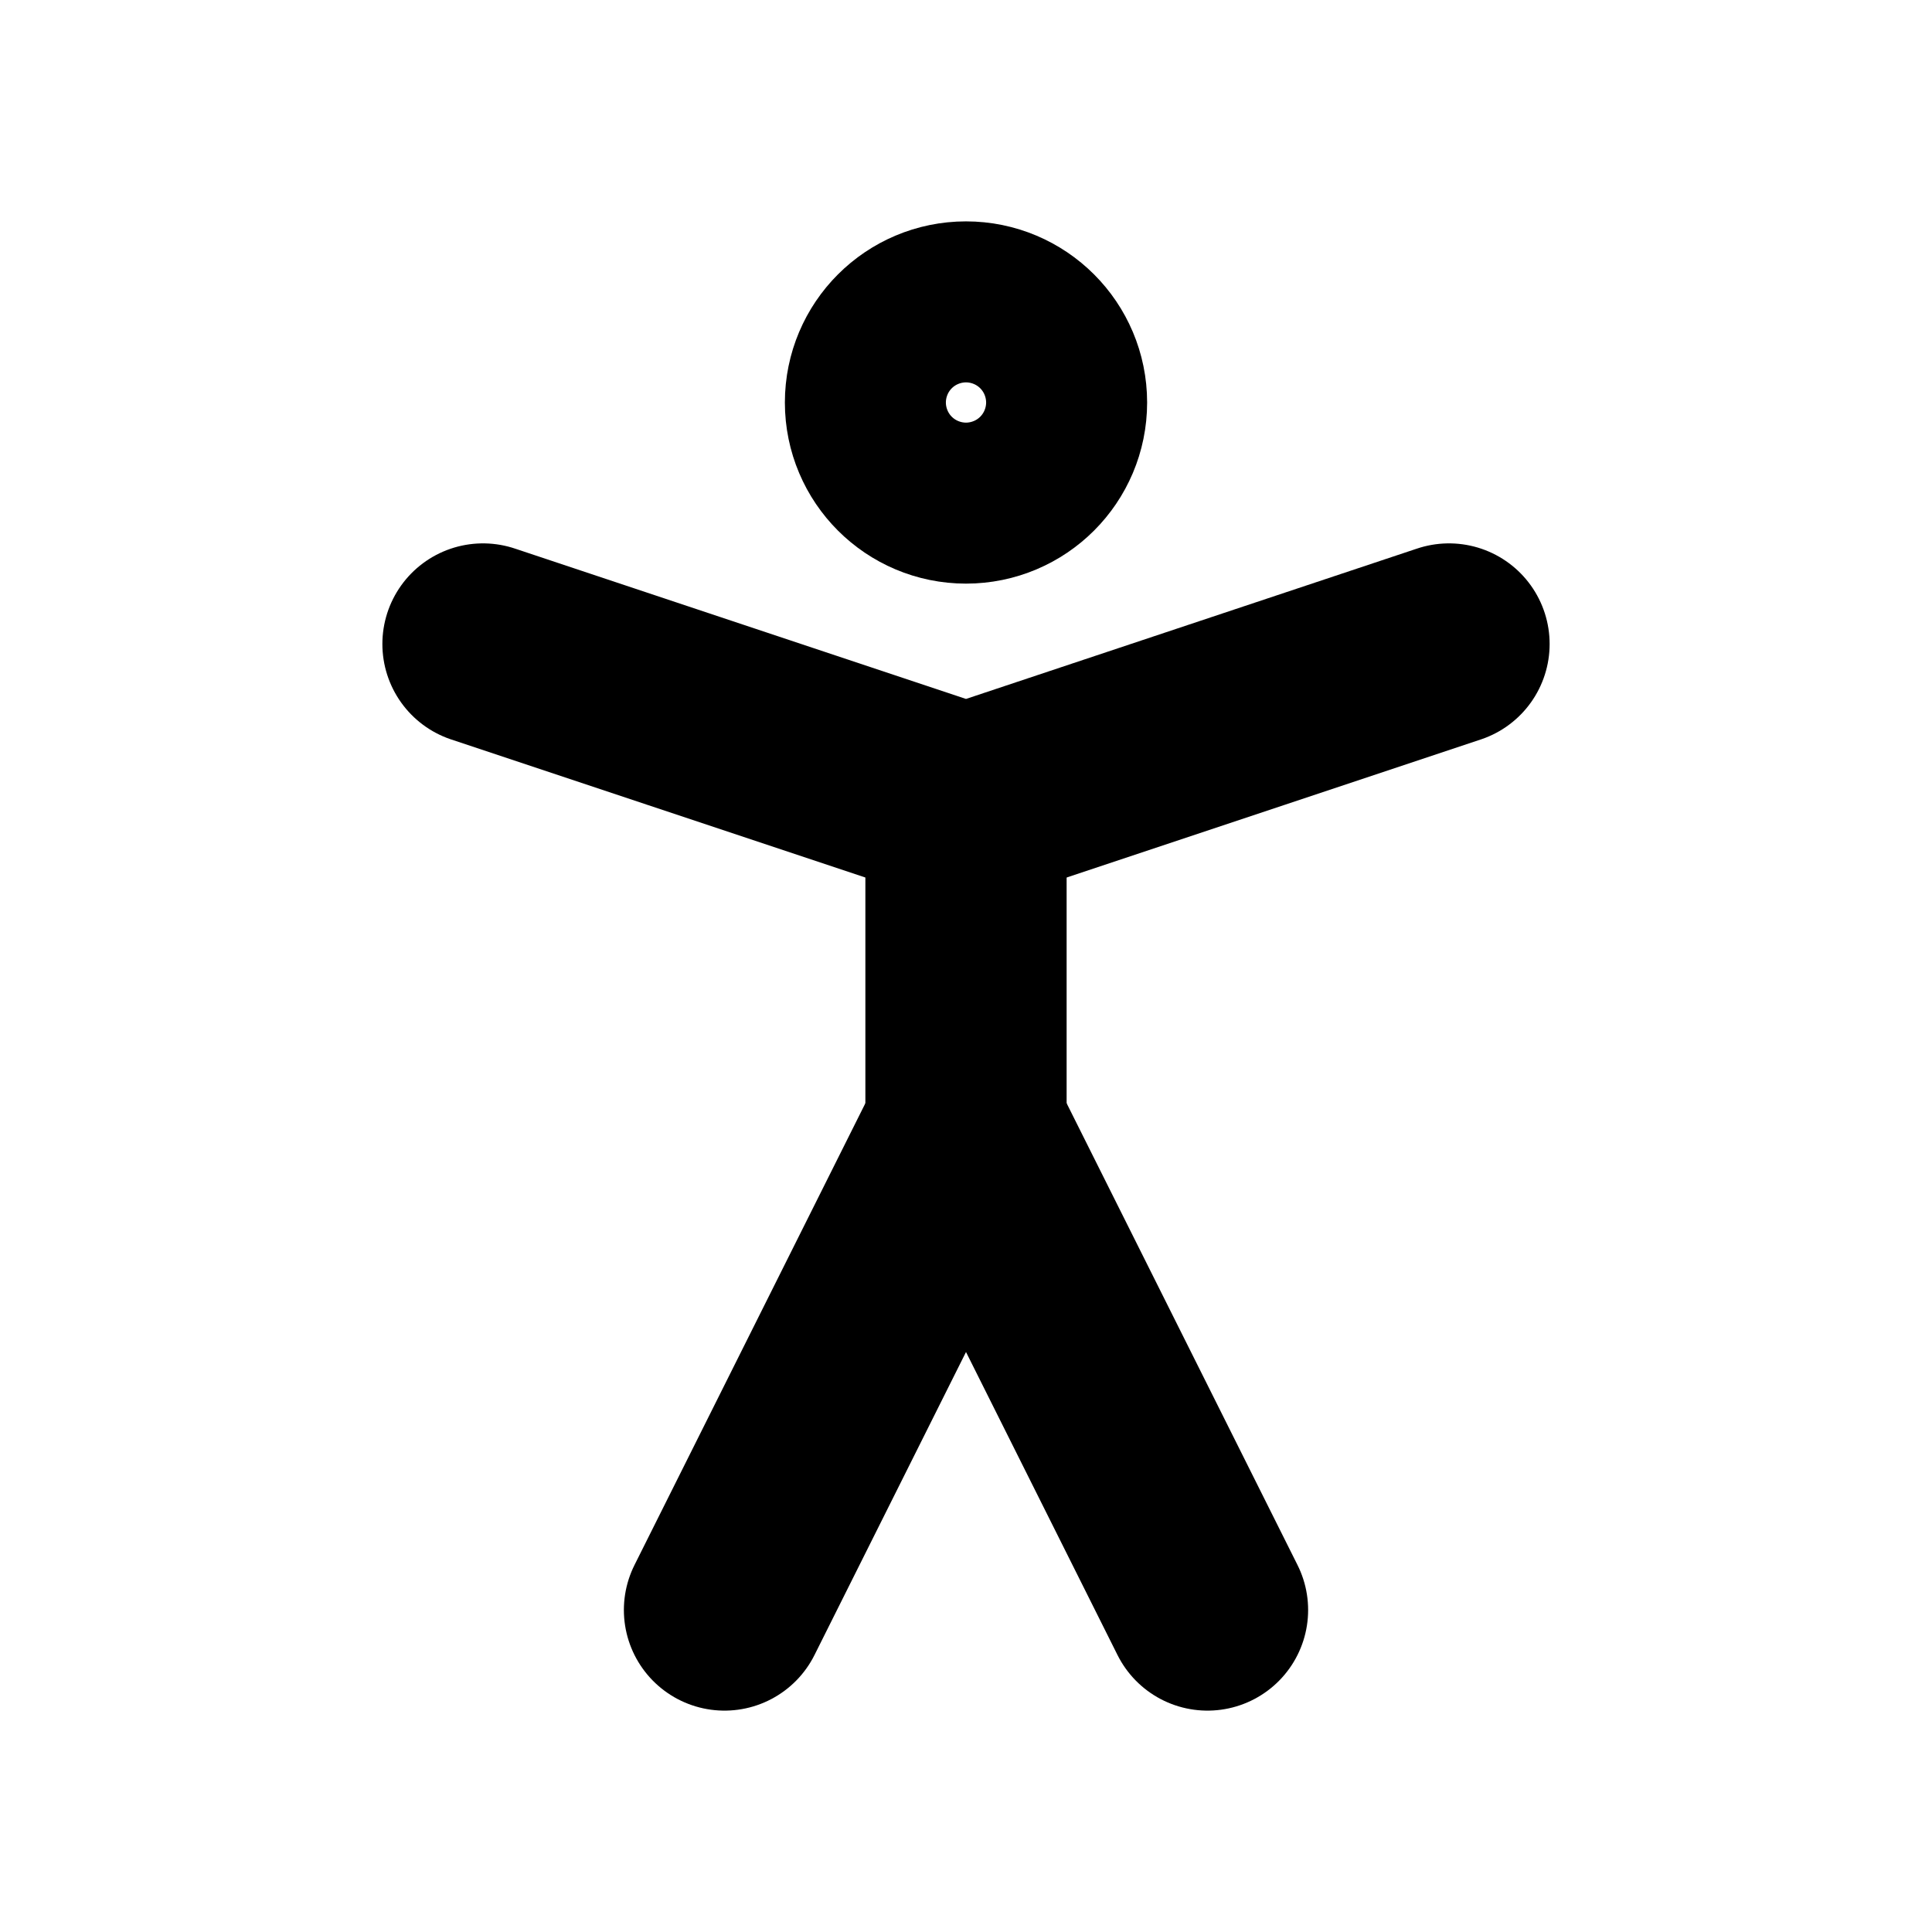 <?xml version="1.0"?>
<svg xmlns="http://www.w3.org/2000/svg" width="24" height="24" viewBox="0 0 24 24" fill="none" stroke="currentColor" stroke-width="2.500" stroke-linecap="round" stroke-linejoin="round">
  <circle cx="12" cy="5" r="1"/>
  <path d="m9 20 3-6 3 6"/>
  <path d="m6 8 6 2 6-2"/>
  <path d="M12 10v4"/>
</svg>
